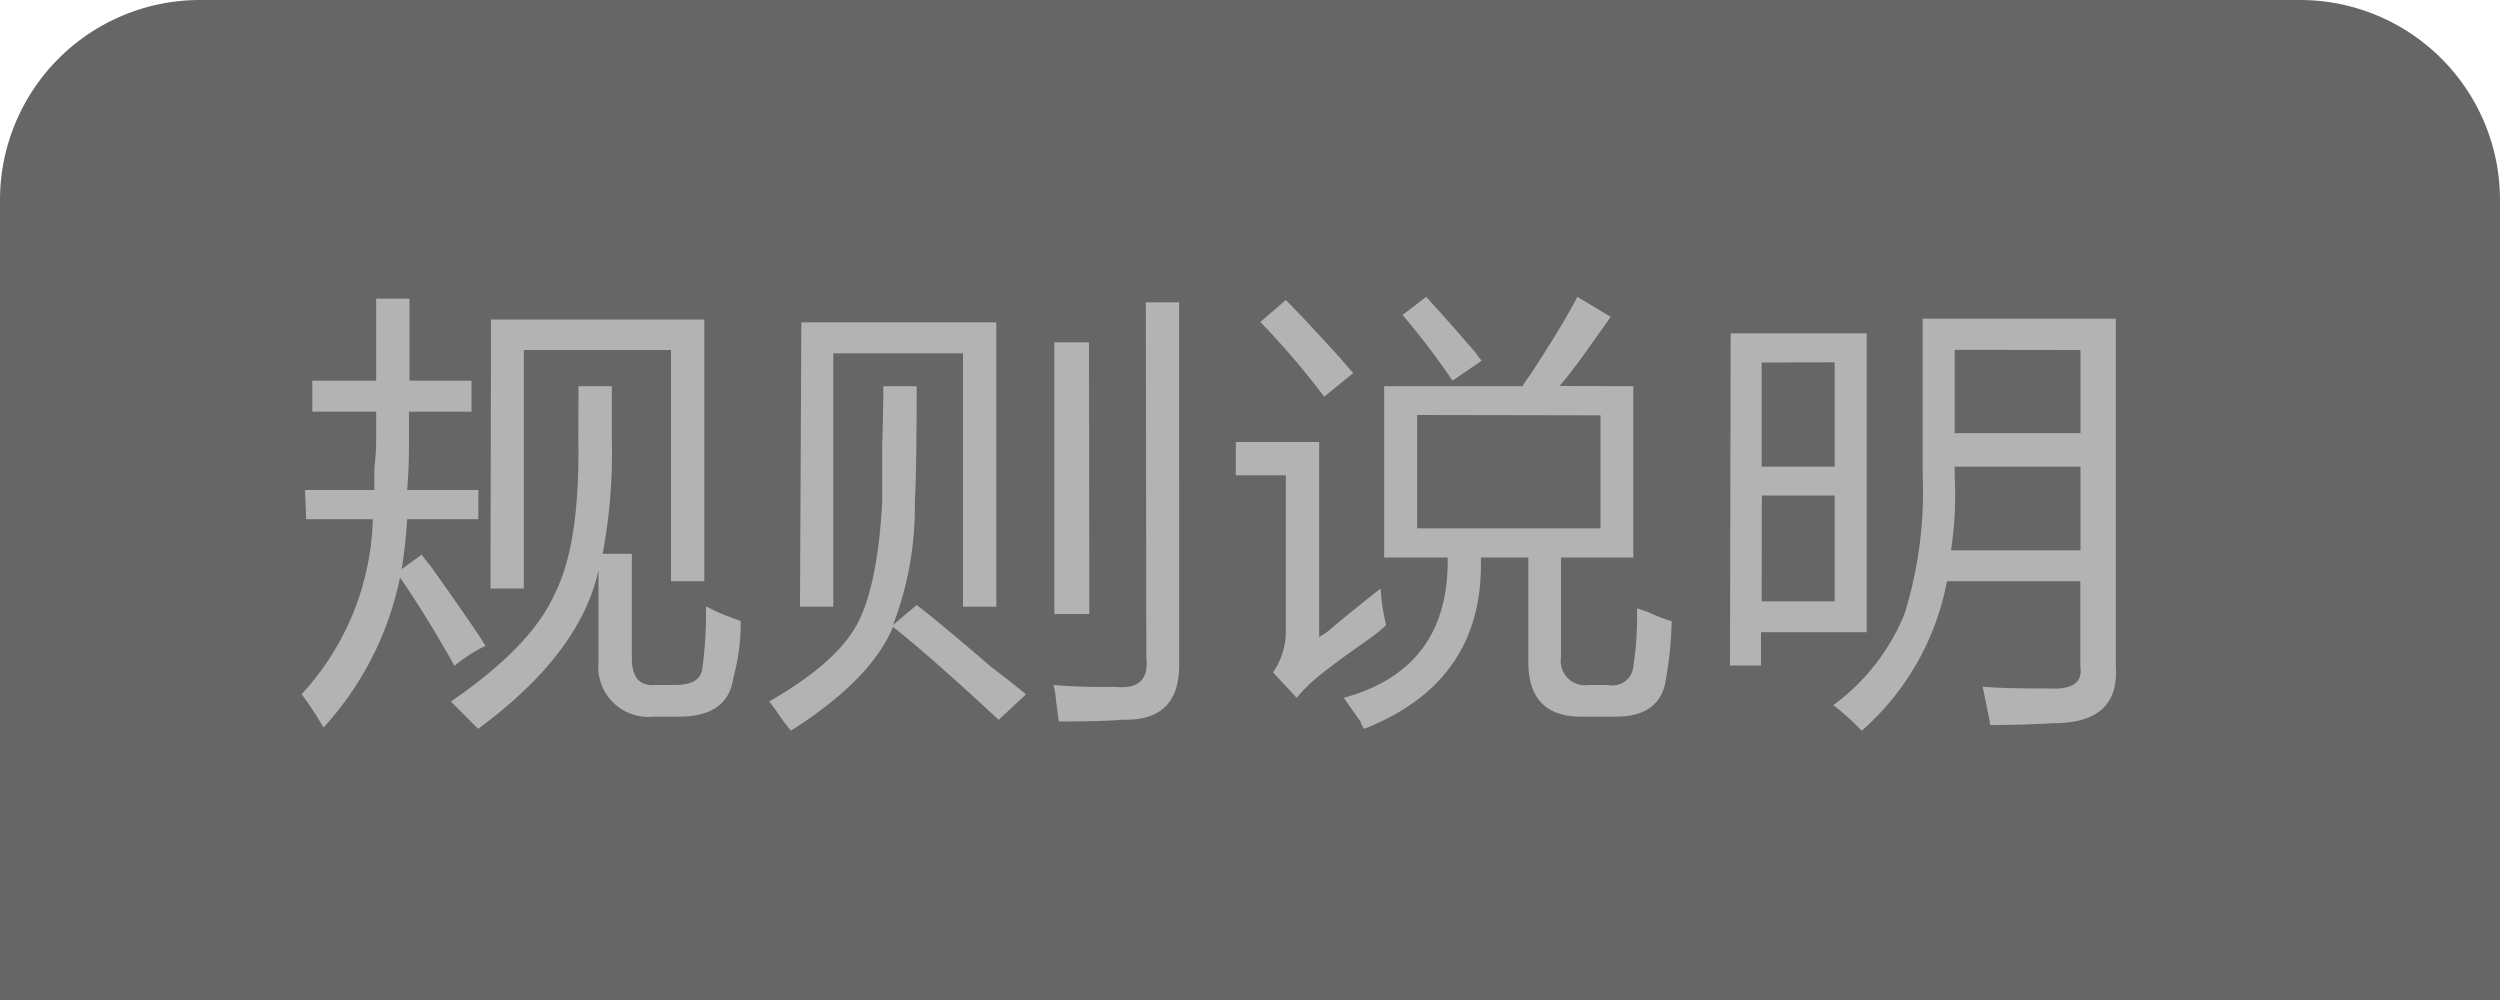 <svg xmlns="http://www.w3.org/2000/svg" viewBox="0 0 150 60"><defs><style>.cls-1{opacity:0.6;}.cls-2{fill:#b3b3b3;}</style></defs><title>资源 8</title><g id="图层_2" data-name="图层 2"><g id="图层_1-2" data-name="图层 1"><path class="cls-1" d="M12,0H138a12,12,0,0,1,12,12V60a0,0,0,0,1,0,0H0a0,0,0,0,1,0,0V12A12,12,0,0,1,12,0Z"/><path class="cls-2" d="M18.3,29.4h4.16V28.09a15.28,15.28,0,0,0,.11-1.53V24.7H18.74V22.84h3.83V17.92h2v4.92h3.72V24.7H24.54v1.86q0,1.53-.11,2.84h4.27v1.75H24.43q-.11,1.64-.33,3l1.2-.87q.66.88.44.55,2.73,3.83,3.39,4.92a9.07,9.07,0,0,0-1.86,1.2Q25.52,36.84,24,34.65a18.89,18.89,0,0,1-4.59,9,22.76,22.76,0,0,0-1.31-2,16.11,16.11,0,0,0,4.27-10.5h-4Zm16.41-6.23h2v3.17a33,33,0,0,1-.55,6.89h1.75v6.45Q38,41.21,39.3,41.1h1.2q1.53,0,1.64-1a24.11,24.11,0,0,0,.22-3.72l.66.33c.51.22,1,.4,1.42.55A12.38,12.38,0,0,1,44,40.67Q43.68,43,40.73,43H39.19a3,3,0,0,1-3.28-3.28V34.21q-1.09,5-7.22,9.52l-1.64-1.64q4.81-3.28,6.23-6.45,1.53-3,1.42-9.3Zm-5.25-4h12.8V34.87h-2V21H31.43V35.31h-2Z"/><path class="cls-2" d="M53,23.17h2q0,4.81-.11,7a19.68,19.68,0,0,1-1.31,7.33l1.42-1.2q1.31,1,4.48,3.72,1.42,1.09,2.08,1.64l-1.64,1.53q-4-3.72-6.34-5.58-1.31,3.17-6.12,6.23a6.73,6.73,0,0,1-.44-.55c-.51-.73-.8-1.13-.87-1.2q4-2.3,5.25-4.59t1.53-7.33V26.78Q53,24.59,53,23.17Zm-4.92-3.83h11.7V36.4h-2V21.2H50V36.4h-2Zm20.67-1.2h2V39.68q.11,3.61-3.39,3.5-1.09.11-3.83.11c-.07-.51-.15-1.09-.22-1.75,0,.07,0-.07-.11-.44a36.63,36.63,0,0,0,3.72.11q2.08.22,1.86-1.75Zm-3.39,18.7H63.26V20.54h2.08Z"/><path class="cls-2" d="M82.84,35.31a11.41,11.41,0,0,0,.33,2.19c-.15.15-.4.37-.77.66Q79.77,40,79,40.67a9.14,9.14,0,0,0-1.2,1.2l-1.42-1.53a4.29,4.29,0,0,0,.77-2.52v-9.3h-3v-2h5v11.7A4,4,0,0,0,80,37.6Q81.85,36.07,82.84,35.31ZM77.15,18q1,1,3.28,3.5c.36.44.62.73.77.88l-1.75,1.42a47.37,47.37,0,0,0-3.83-4.48ZM98,23.17V33.45H93.66v6A1.45,1.45,0,0,0,95.3,41.1h1.2A1.25,1.25,0,0,0,98,40a19.85,19.85,0,0,0,.22-3.5l.66.22a10,10,0,0,0,1.42.55,22.66,22.66,0,0,1-.33,3.39Q99.68,43,96.94,43H94.87q-3.17,0-3.17-3.28V33.45H88.85q.22,7.44-7,10.28a1.16,1.16,0,0,1-.22-.44q-.55-.77-1-1.42,6.34-1.75,6.23-8.42H83.05V23.17h8.31a4.82,4.82,0,0,1,.44-.66q2-3.06,2.84-4.7l2,1.2c-.15.22-.4.58-.77,1.09q-1.53,2.19-2.3,3.06ZM84.15,18.9l1.42-1.09q1.2,1.31,3,3.39a3.16,3.16,0,0,0,.33.44l-1.75,1.2A43.66,43.66,0,0,0,84.15,18.9Zm.88,6V31.7h11V24.92Z"/><path class="cls-2" d="M103.84,20H112V37.93h-6.34v2h-1.86Zm1.86,1.75V28h4.38V21.74Zm0,14.33h4.38V29.73h-4.37Zm6,7.77A14.58,14.58,0,0,0,110,42.31a12.8,12.8,0,0,0,4.27-5.47,24.75,24.75,0,0,0,1.09-8.42v-9.3h11.59V40q.22,3.39-3.72,3.39-1.86.11-3.83.11a3.08,3.08,0,0,0-.11-.66l-.33-1.64q1,.11,4,.11,2.08.11,1.86-1.31V34.87h-8A15.84,15.84,0,0,1,111.71,43.84Zm5.58-15.31a21.83,21.83,0,0,1-.22,4.48h7.77V28h-7.55Zm0-7.55v5h7.55V21Z"/></g></g></svg>